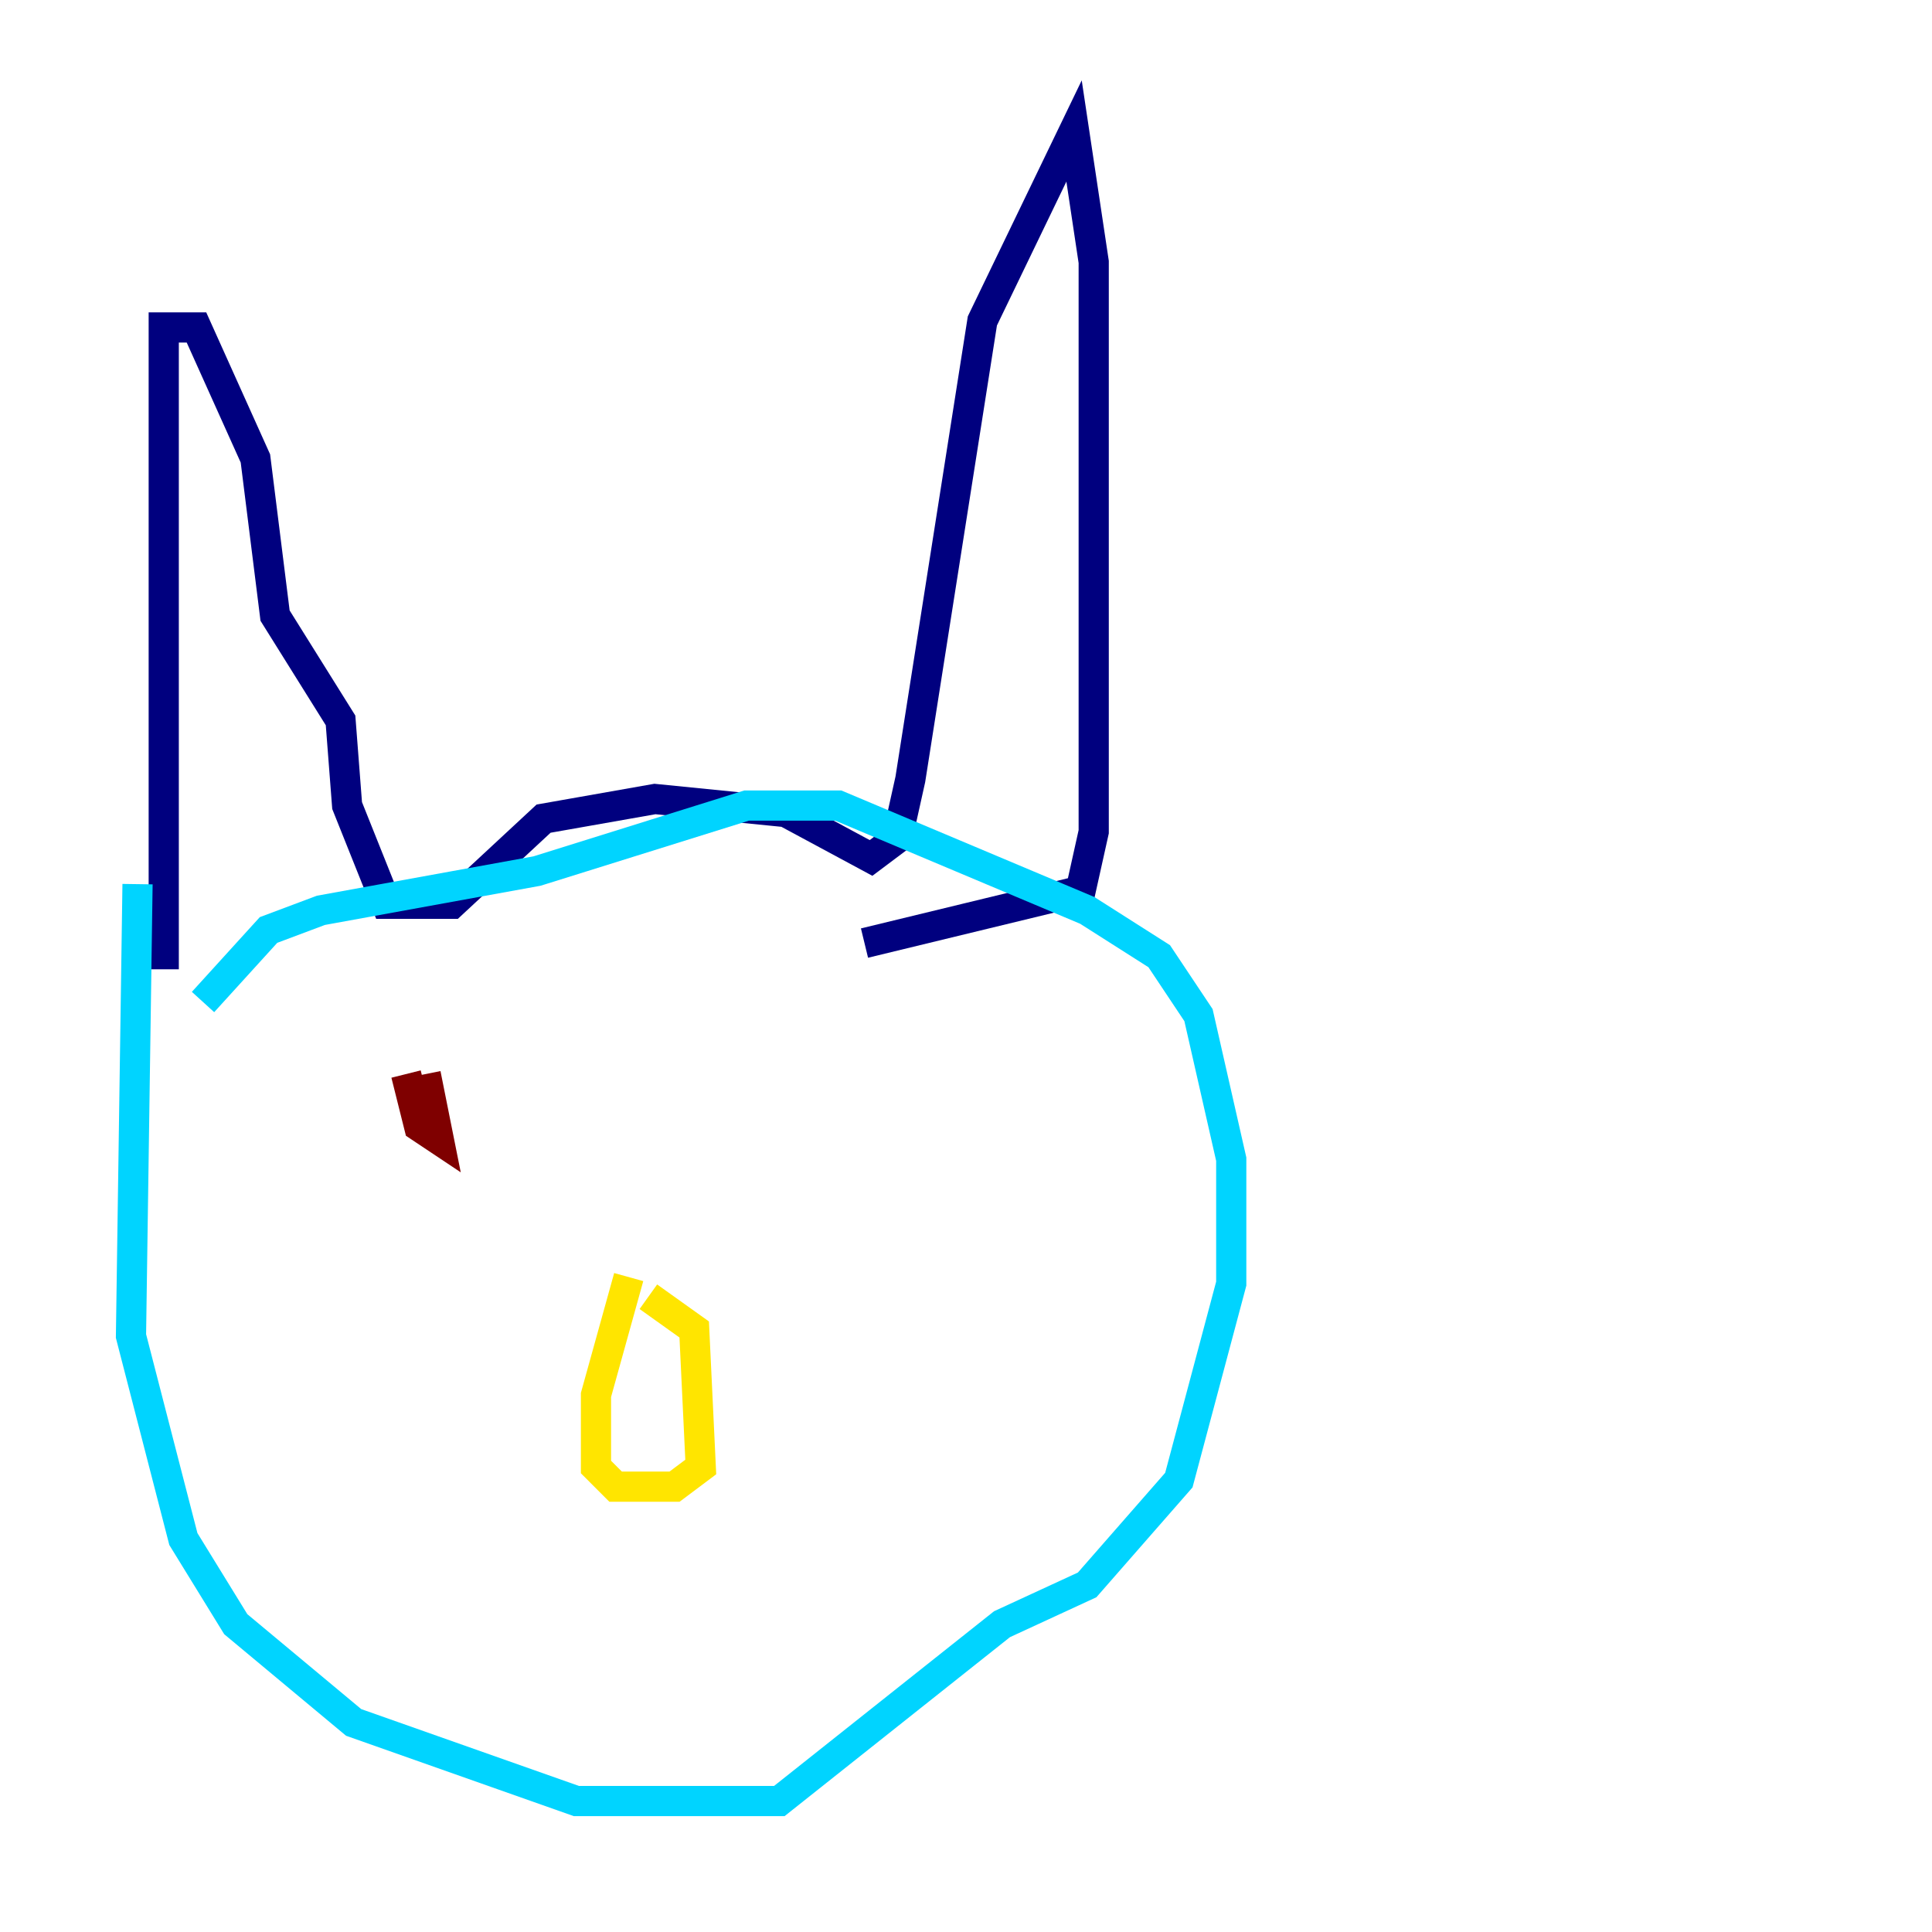 <?xml version="1.0" encoding="utf-8" ?>
<svg baseProfile="tiny" height="128" version="1.2" viewBox="0,0,128,128" width="128" xmlns="http://www.w3.org/2000/svg" xmlns:ev="http://www.w3.org/2001/xml-events" xmlns:xlink="http://www.w3.org/1999/xlink"><defs /><polyline fill="none" points="10.848,64.217 10.848,21.695 13.017,21.695 16.922,30.373 18.224,40.786 22.563,47.729 22.997,53.37 25.6,59.878 29.939,59.878 36.014,54.237 43.39,52.936 52.068,53.803 57.709,56.841 59.444,55.539 60.312,51.634 65.085,21.261 71.159,8.678 72.461,17.356 72.461,55.105 71.593,59.01 57.275,62.481" stroke="#00007f" stroke-width="2" /><polyline fill="none" points="13.451,66.386 17.79,61.614 21.261,60.312 35.58,57.709 49.464,53.37 55.539,53.37 72.027,60.312 76.8,63.349 79.403,67.254 81.573,76.8 81.573,85.044 78.102,98.061 72.027,105.003 66.386,107.607 51.634,119.322 38.183,119.322 23.43,114.115 15.62,107.607 12.149,101.966 8.678,88.515 9.112,58.576" stroke="#00d4ff" stroke-width="2" /><polyline fill="none" points="41.654,84.61 39.485,92.42 39.485,97.193 40.786,98.495 44.691,98.495 46.427,97.193 45.993,88.081 42.956,85.912" stroke="#ffe500" stroke-width="2" /><polyline fill="none" points="26.902,71.159 27.77,74.63 29.071,75.498 28.203,71.159" stroke="#7f0000" stroke-width="2" /></svg>